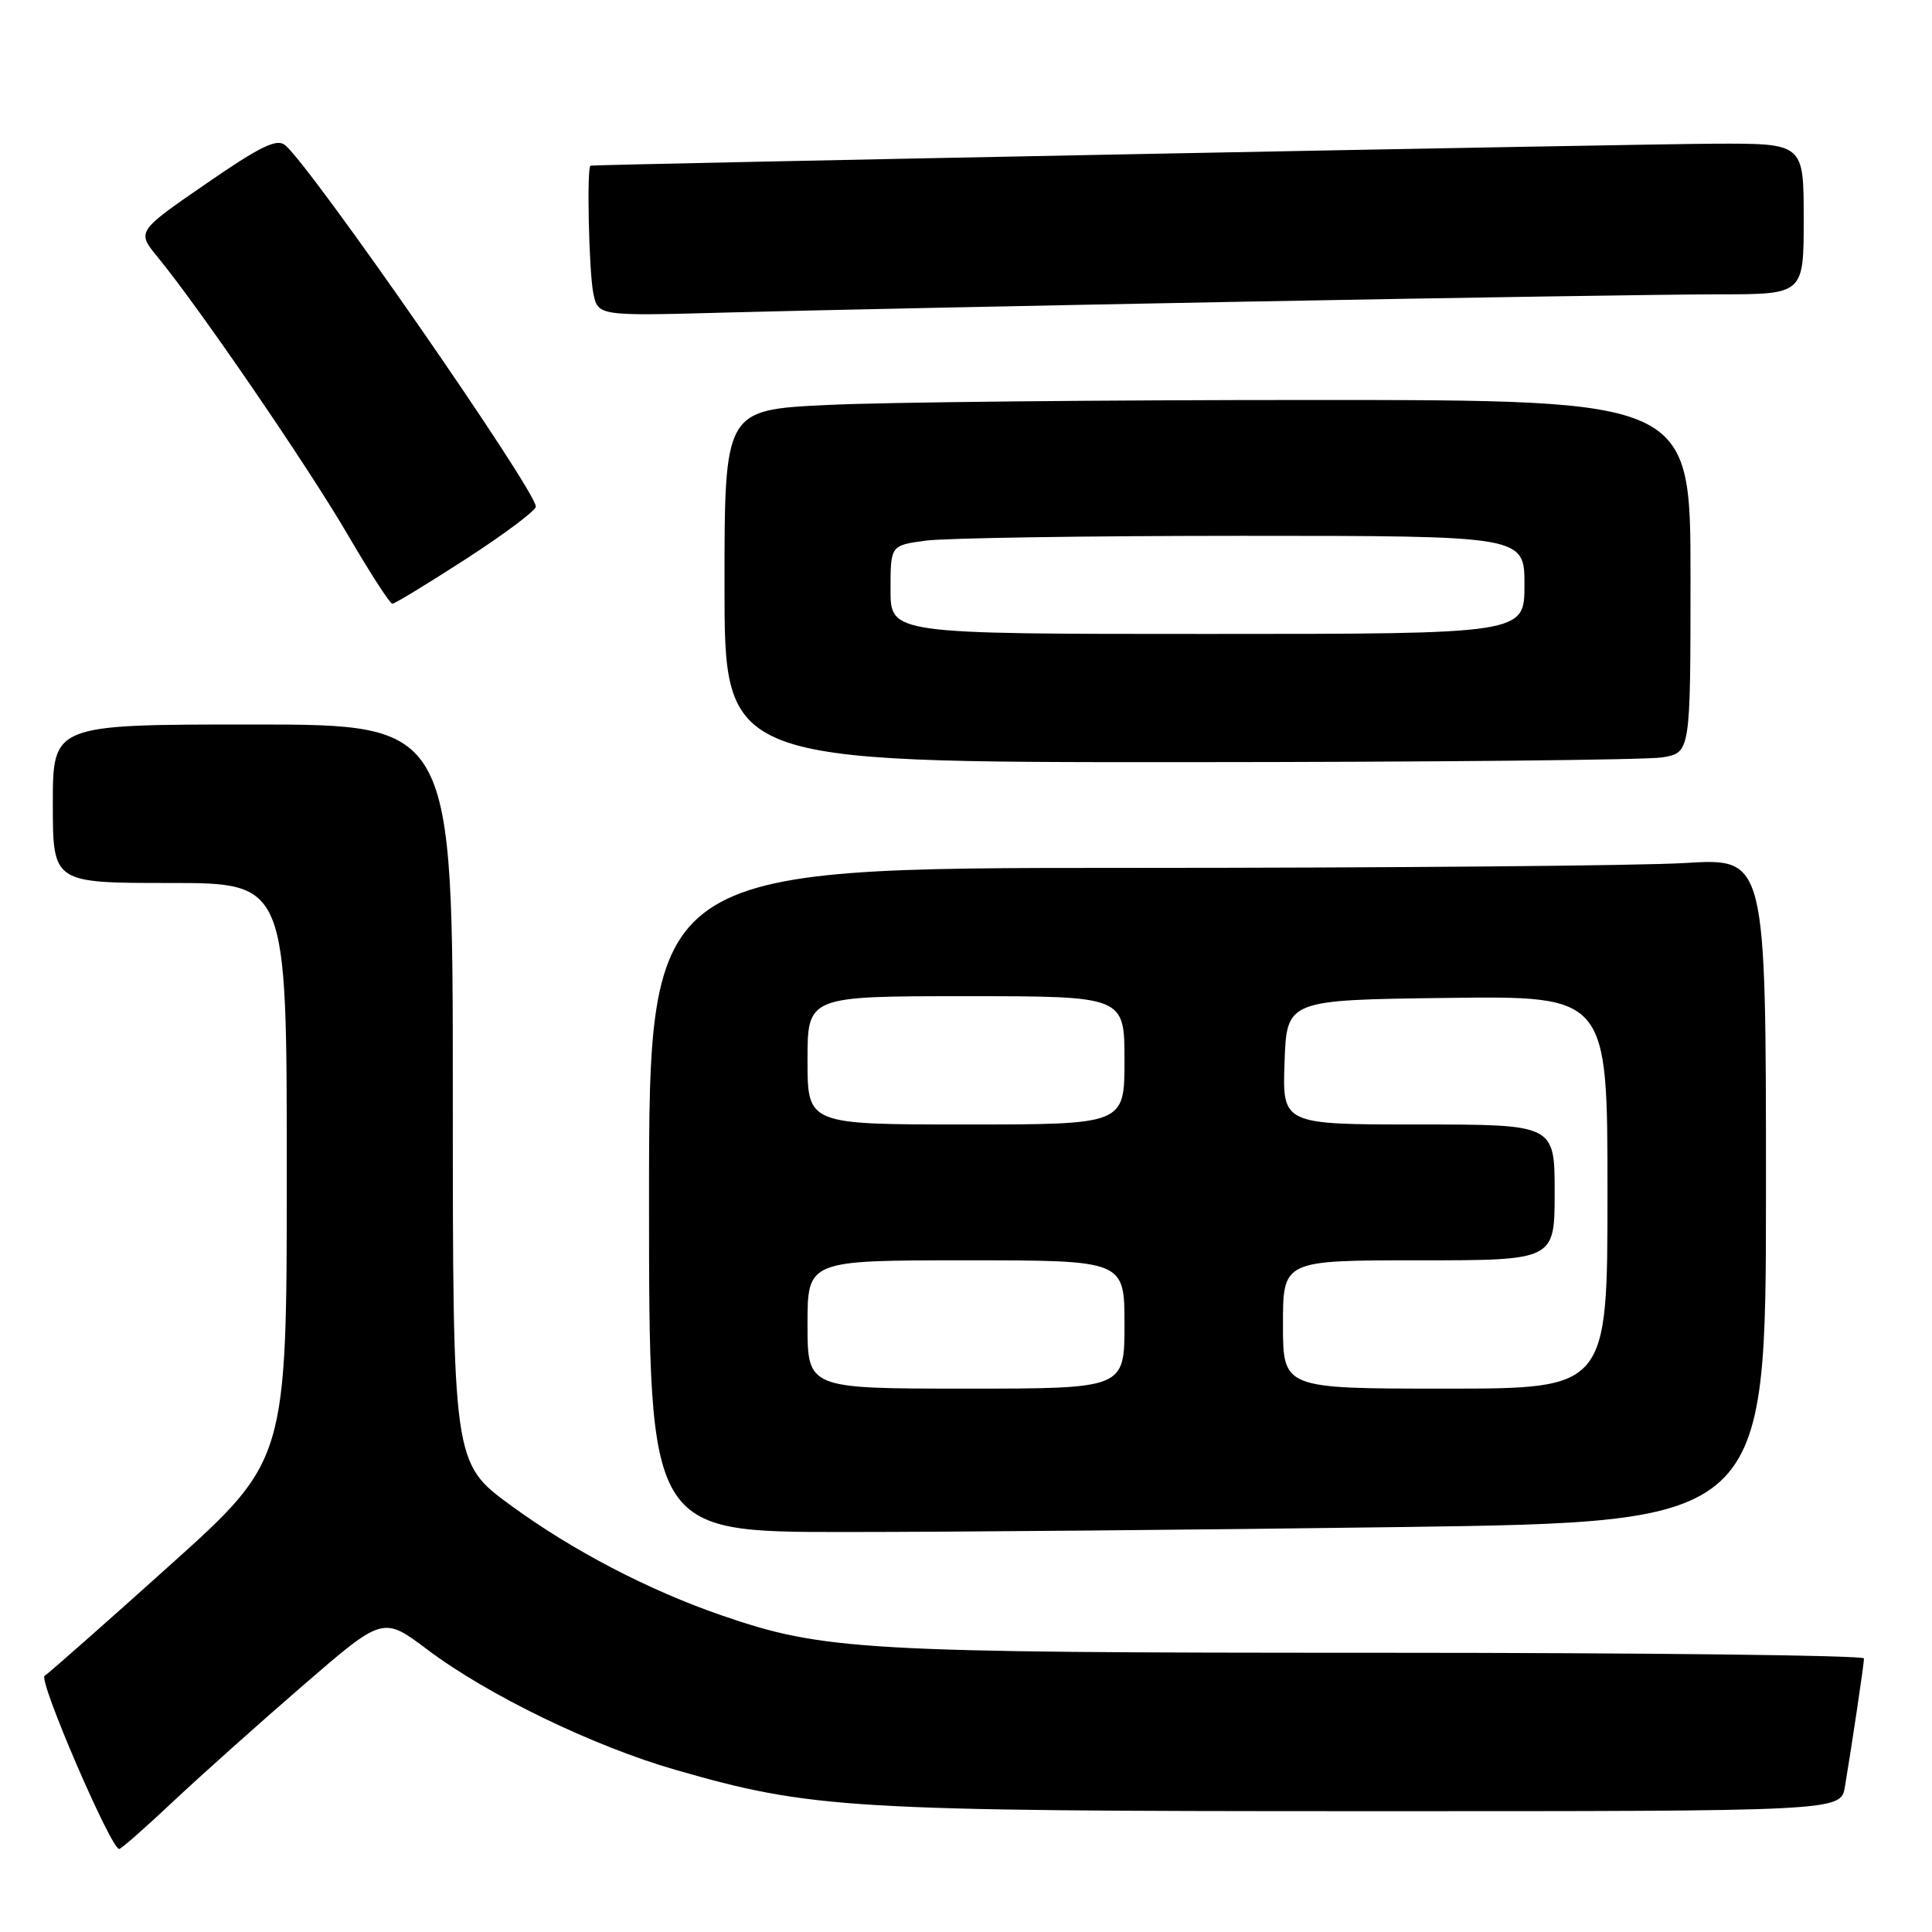 <?xml version="1.0" encoding="UTF-8" standalone="no"?>
<!DOCTYPE svg PUBLIC "-//W3C//DTD SVG 1.1//EN" "http://www.w3.org/Graphics/SVG/1.1/DTD/svg11.dtd" >
<svg xmlns="http://www.w3.org/2000/svg" xmlns:xlink="http://www.w3.org/1999/xlink" version="1.1" viewBox="0 0 256 256">
 <g >
 <path fill="currentColor"
d=" M 22.90 238.75 C 26.56 235.31 34.32 228.37 40.15 223.33 C 50.75 214.16 50.75 214.16 56.63 218.58 C 64.60 224.59 78.61 231.38 89.50 234.51 C 107.50 239.69 112.42 239.99 180.70 239.99 C 243.91 240.00 243.91 240.00 244.46 236.75 C 245.42 231.02 246.98 220.52 246.99 219.75 C 247.00 219.34 218.03 219.00 182.63 219.00 C 114.30 219.00 109.15 218.71 95.63 214.05 C 85.96 210.72 75.89 205.47 67.72 199.50 C 60.00 193.86 60.00 193.86 60.00 144.93 C 60.00 96.00 60.00 96.00 33.50 96.00 C 7.00 96.00 7.00 96.00 7.00 106.50 C 7.00 117.00 7.00 117.00 22.50 117.00 C 38.00 117.00 38.00 117.00 38.00 155.25 C 38.00 193.50 38.00 193.50 22.43 207.48 C 13.87 215.18 6.43 221.73 5.91 222.06 C 5.04 222.59 14.70 245.00 15.79 245.00 C 16.05 245.00 19.25 242.19 22.90 238.75 Z  M 185.84 202.34 C 234.00 201.67 234.00 201.67 234.00 157.68 C 234.00 113.70 234.00 113.70 223.34 114.35 C 217.48 114.71 184.18 115.00 149.34 115.00 C 86.00 115.00 86.00 115.00 86.00 159.00 C 86.00 203.00 86.00 203.00 111.84 203.00 C 126.05 203.00 159.35 202.70 185.84 202.34 Z  M 220.25 100.36 C 224.00 99.74 224.00 99.74 224.00 76.37 C 224.00 53.00 224.00 53.00 173.66 53.00 C 145.97 53.00 117.17 53.29 109.66 53.66 C 96.00 54.31 96.00 54.31 96.00 77.66 C 96.00 101.00 96.00 101.00 156.25 100.99 C 189.39 100.98 218.19 100.70 220.25 100.36 Z  M 61.78 74.04 C 66.85 70.76 71.00 67.65 71.00 67.13 C 71.00 64.98 41.29 22.15 37.78 19.23 C 36.68 18.32 34.49 19.38 27.25 24.38 C 18.11 30.68 18.11 30.68 20.91 34.09 C 26.40 40.77 40.81 61.82 46.07 70.84 C 49.01 75.88 51.67 80.00 51.99 80.00 C 52.30 80.00 56.71 77.32 61.78 74.04 Z  M 165.00 39.97 C 193.32 39.44 221.56 39.00 227.75 39.00 C 239.00 39.00 239.00 39.00 239.00 29.00 C 239.00 19.00 239.00 19.00 227.25 19.04 C 217.62 19.07 79.08 21.78 78.25 21.95 C 77.73 22.06 78.03 35.89 78.61 38.82 C 79.23 41.88 79.23 41.88 96.36 41.41 C 105.79 41.15 136.68 40.50 165.00 39.97 Z  M 107.00 175.50 C 107.00 167.00 107.00 167.00 128.00 167.00 C 149.00 167.00 149.00 167.00 149.00 175.50 C 149.00 184.00 149.00 184.00 128.00 184.00 C 107.00 184.00 107.00 184.00 107.00 175.50 Z  M 170.00 175.50 C 170.00 167.00 170.00 167.00 188.00 167.00 C 206.00 167.00 206.00 167.00 206.00 158.00 C 206.00 149.00 206.00 149.00 187.96 149.00 C 169.92 149.00 169.92 149.00 170.21 140.75 C 170.50 132.50 170.50 132.50 191.75 132.23 C 213.00 131.96 213.00 131.96 213.00 157.98 C 213.00 184.00 213.00 184.00 191.50 184.00 C 170.00 184.00 170.00 184.00 170.00 175.50 Z  M 107.00 140.50 C 107.00 132.00 107.00 132.00 128.00 132.00 C 149.00 132.00 149.00 132.00 149.00 140.50 C 149.00 149.00 149.00 149.00 128.00 149.00 C 107.00 149.00 107.00 149.00 107.00 140.50 Z  M 118.00 78.14 C 118.00 72.27 118.00 72.27 122.64 71.64 C 125.19 71.29 144.09 71.00 164.64 71.00 C 202.00 71.00 202.00 71.00 202.00 77.50 C 202.00 84.00 202.00 84.00 160.00 84.00 C 118.00 84.00 118.00 84.00 118.00 78.14 Z "/>
</g>
</svg>